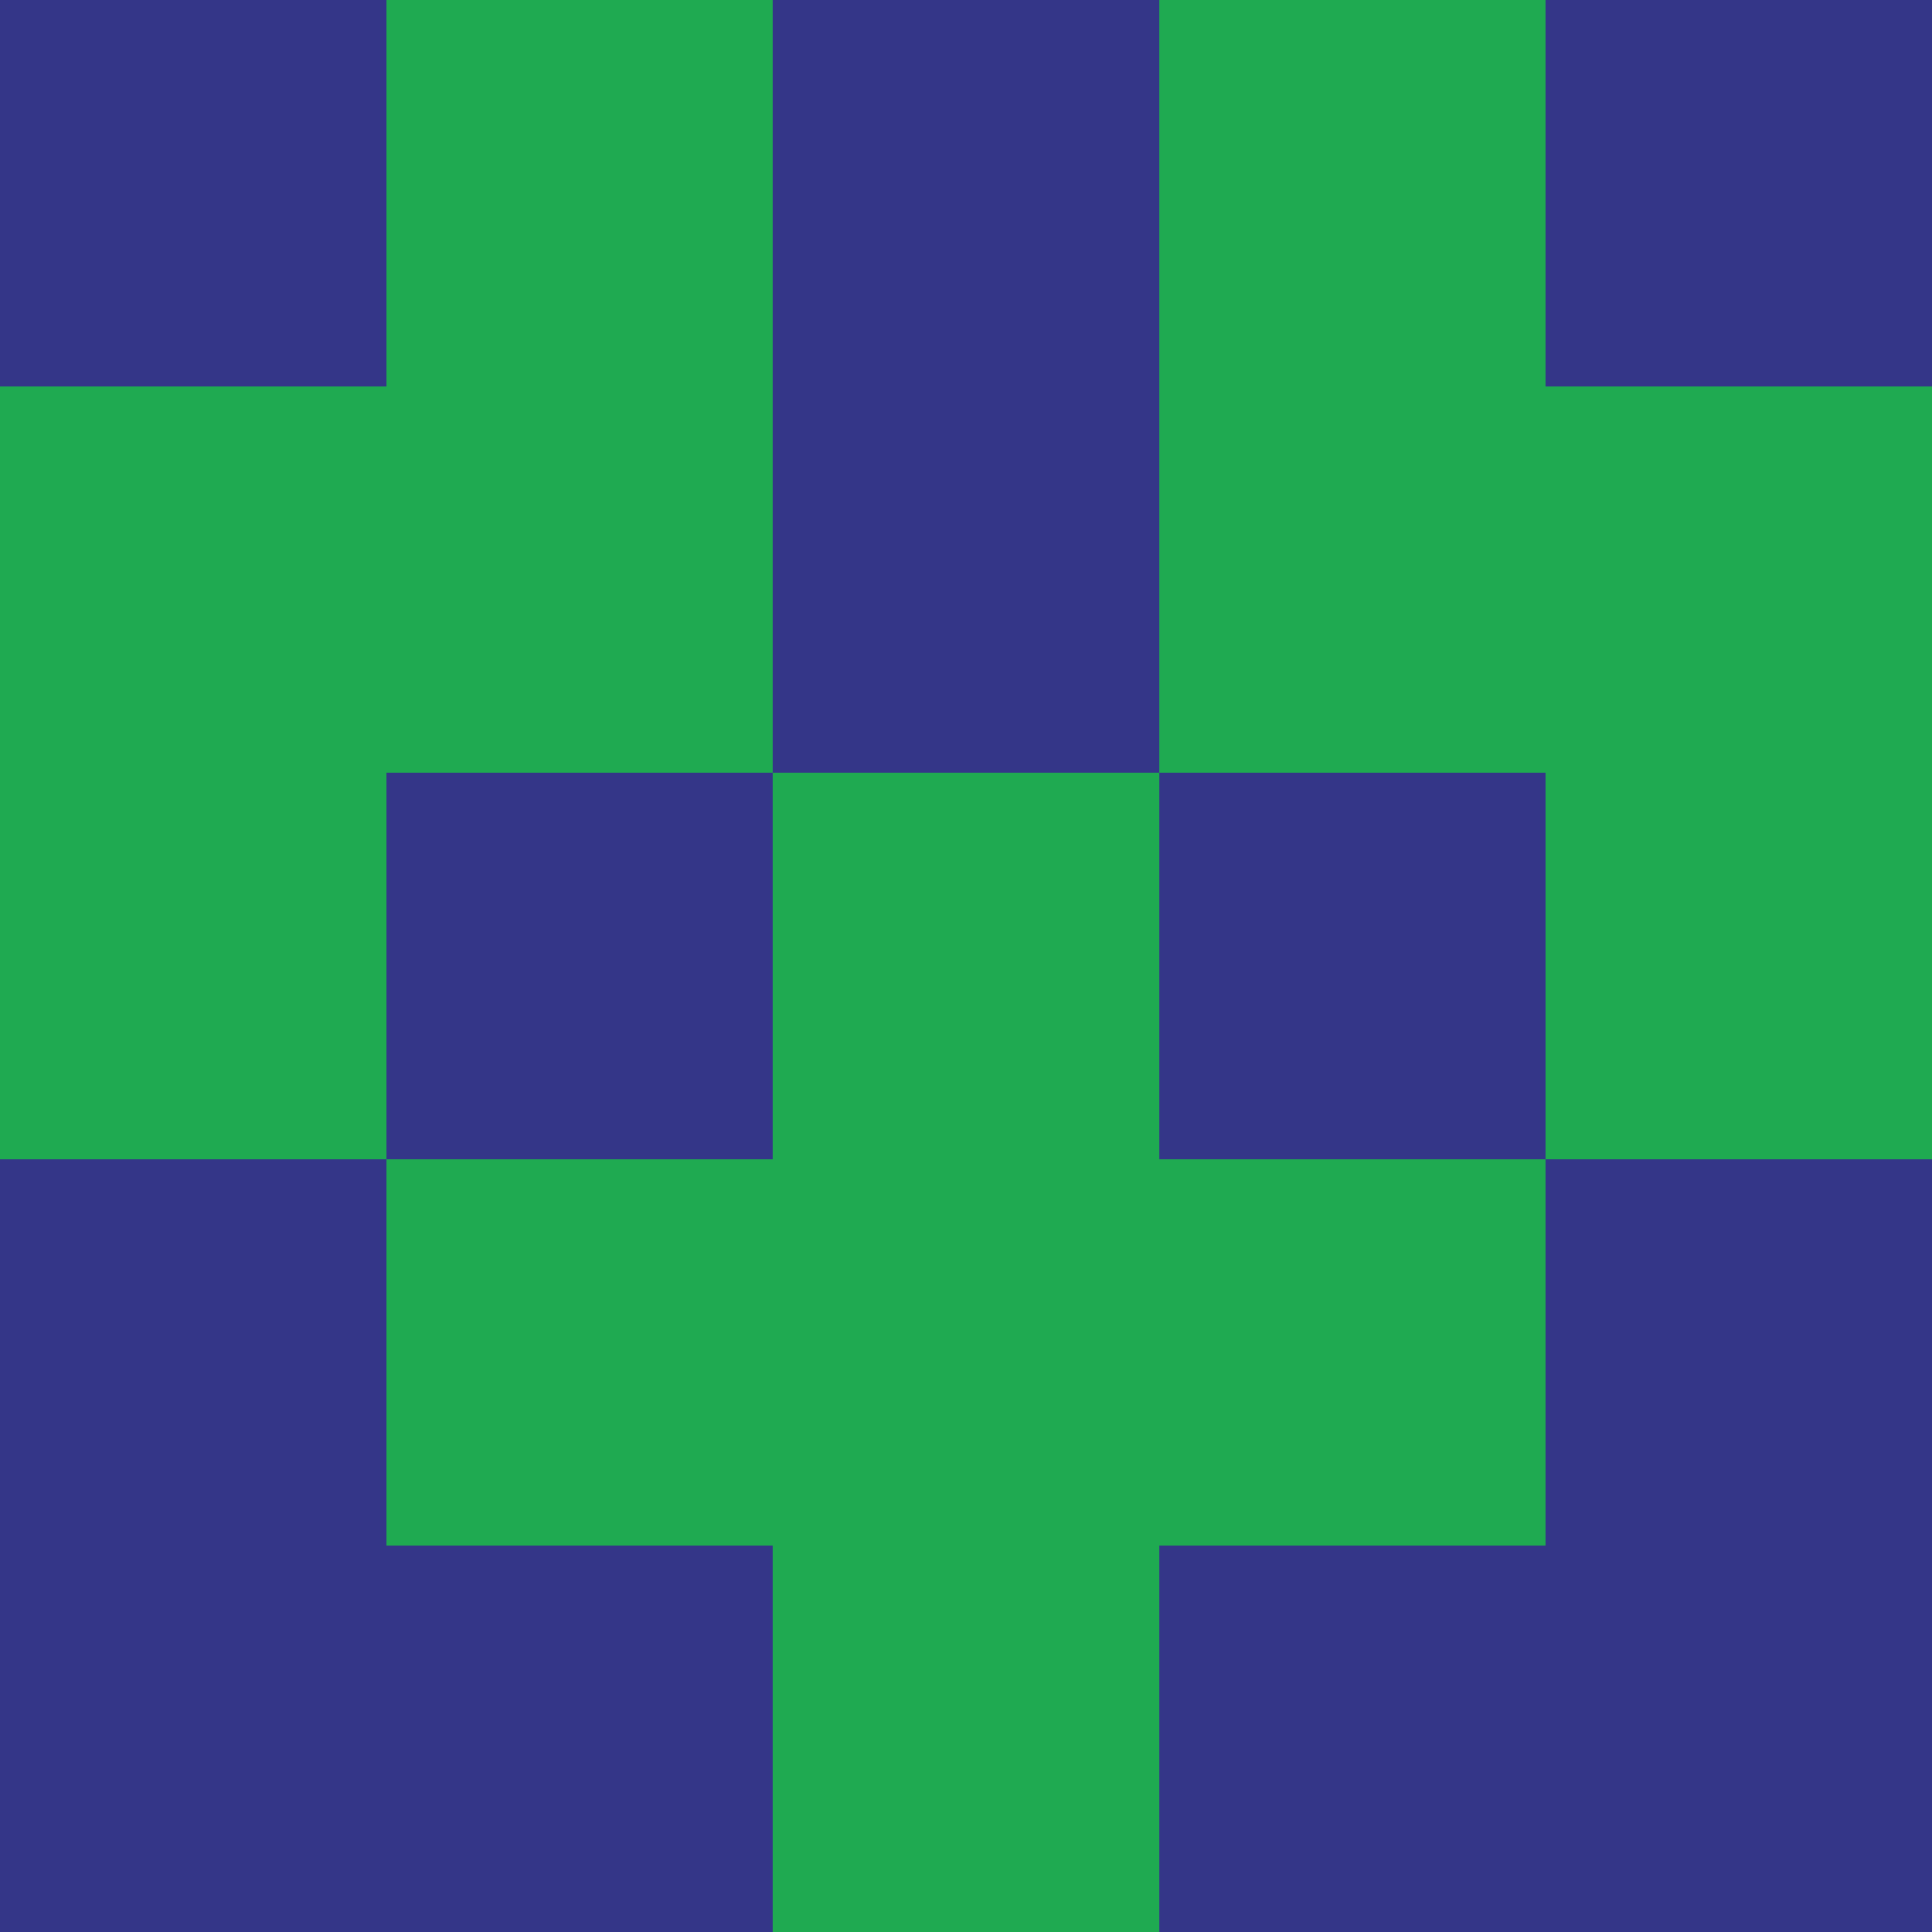 <?xml version="1.0" encoding="utf-8"?>
<!DOCTYPE svg PUBLIC "-//W3C//DTD SVG 20010904//EN"
        "http://www.w3.org/TR/2001/REC-SVG-20010904/DTD/svg10.dtd">

<svg width="400" height="400" viewBox="0 0 5 5"
    xmlns="http://www.w3.org/2000/svg"
    xmlns:xlink="http://www.w3.org/1999/xlink">
            <rect x="0" y="0" width="1" height="1" fill="#343688" />
        <rect x="0" y="1" width="1" height="1" fill="#1FAA51" />
        <rect x="0" y="2" width="1" height="1" fill="#1FAA51" />
        <rect x="0" y="3" width="1" height="1" fill="#343688" />
        <rect x="0" y="4" width="1" height="1" fill="#343688" />
                <rect x="1" y="0" width="1" height="1" fill="#1FAA51" />
        <rect x="1" y="1" width="1" height="1" fill="#1FAA51" />
        <rect x="1" y="2" width="1" height="1" fill="#343688" />
        <rect x="1" y="3" width="1" height="1" fill="#1FAA51" />
        <rect x="1" y="4" width="1" height="1" fill="#343688" />
                <rect x="2" y="0" width="1" height="1" fill="#343688" />
        <rect x="2" y="1" width="1" height="1" fill="#343688" />
        <rect x="2" y="2" width="1" height="1" fill="#1FAA51" />
        <rect x="2" y="3" width="1" height="1" fill="#1FAA51" />
        <rect x="2" y="4" width="1" height="1" fill="#1FAA51" />
                <rect x="3" y="0" width="1" height="1" fill="#1FAA51" />
        <rect x="3" y="1" width="1" height="1" fill="#1FAA51" />
        <rect x="3" y="2" width="1" height="1" fill="#343688" />
        <rect x="3" y="3" width="1" height="1" fill="#1FAA51" />
        <rect x="3" y="4" width="1" height="1" fill="#343688" />
                <rect x="4" y="0" width="1" height="1" fill="#343688" />
        <rect x="4" y="1" width="1" height="1" fill="#1FAA51" />
        <rect x="4" y="2" width="1" height="1" fill="#1FAA51" />
        <rect x="4" y="3" width="1" height="1" fill="#343688" />
        <rect x="4" y="4" width="1" height="1" fill="#343688" />
        
</svg>


